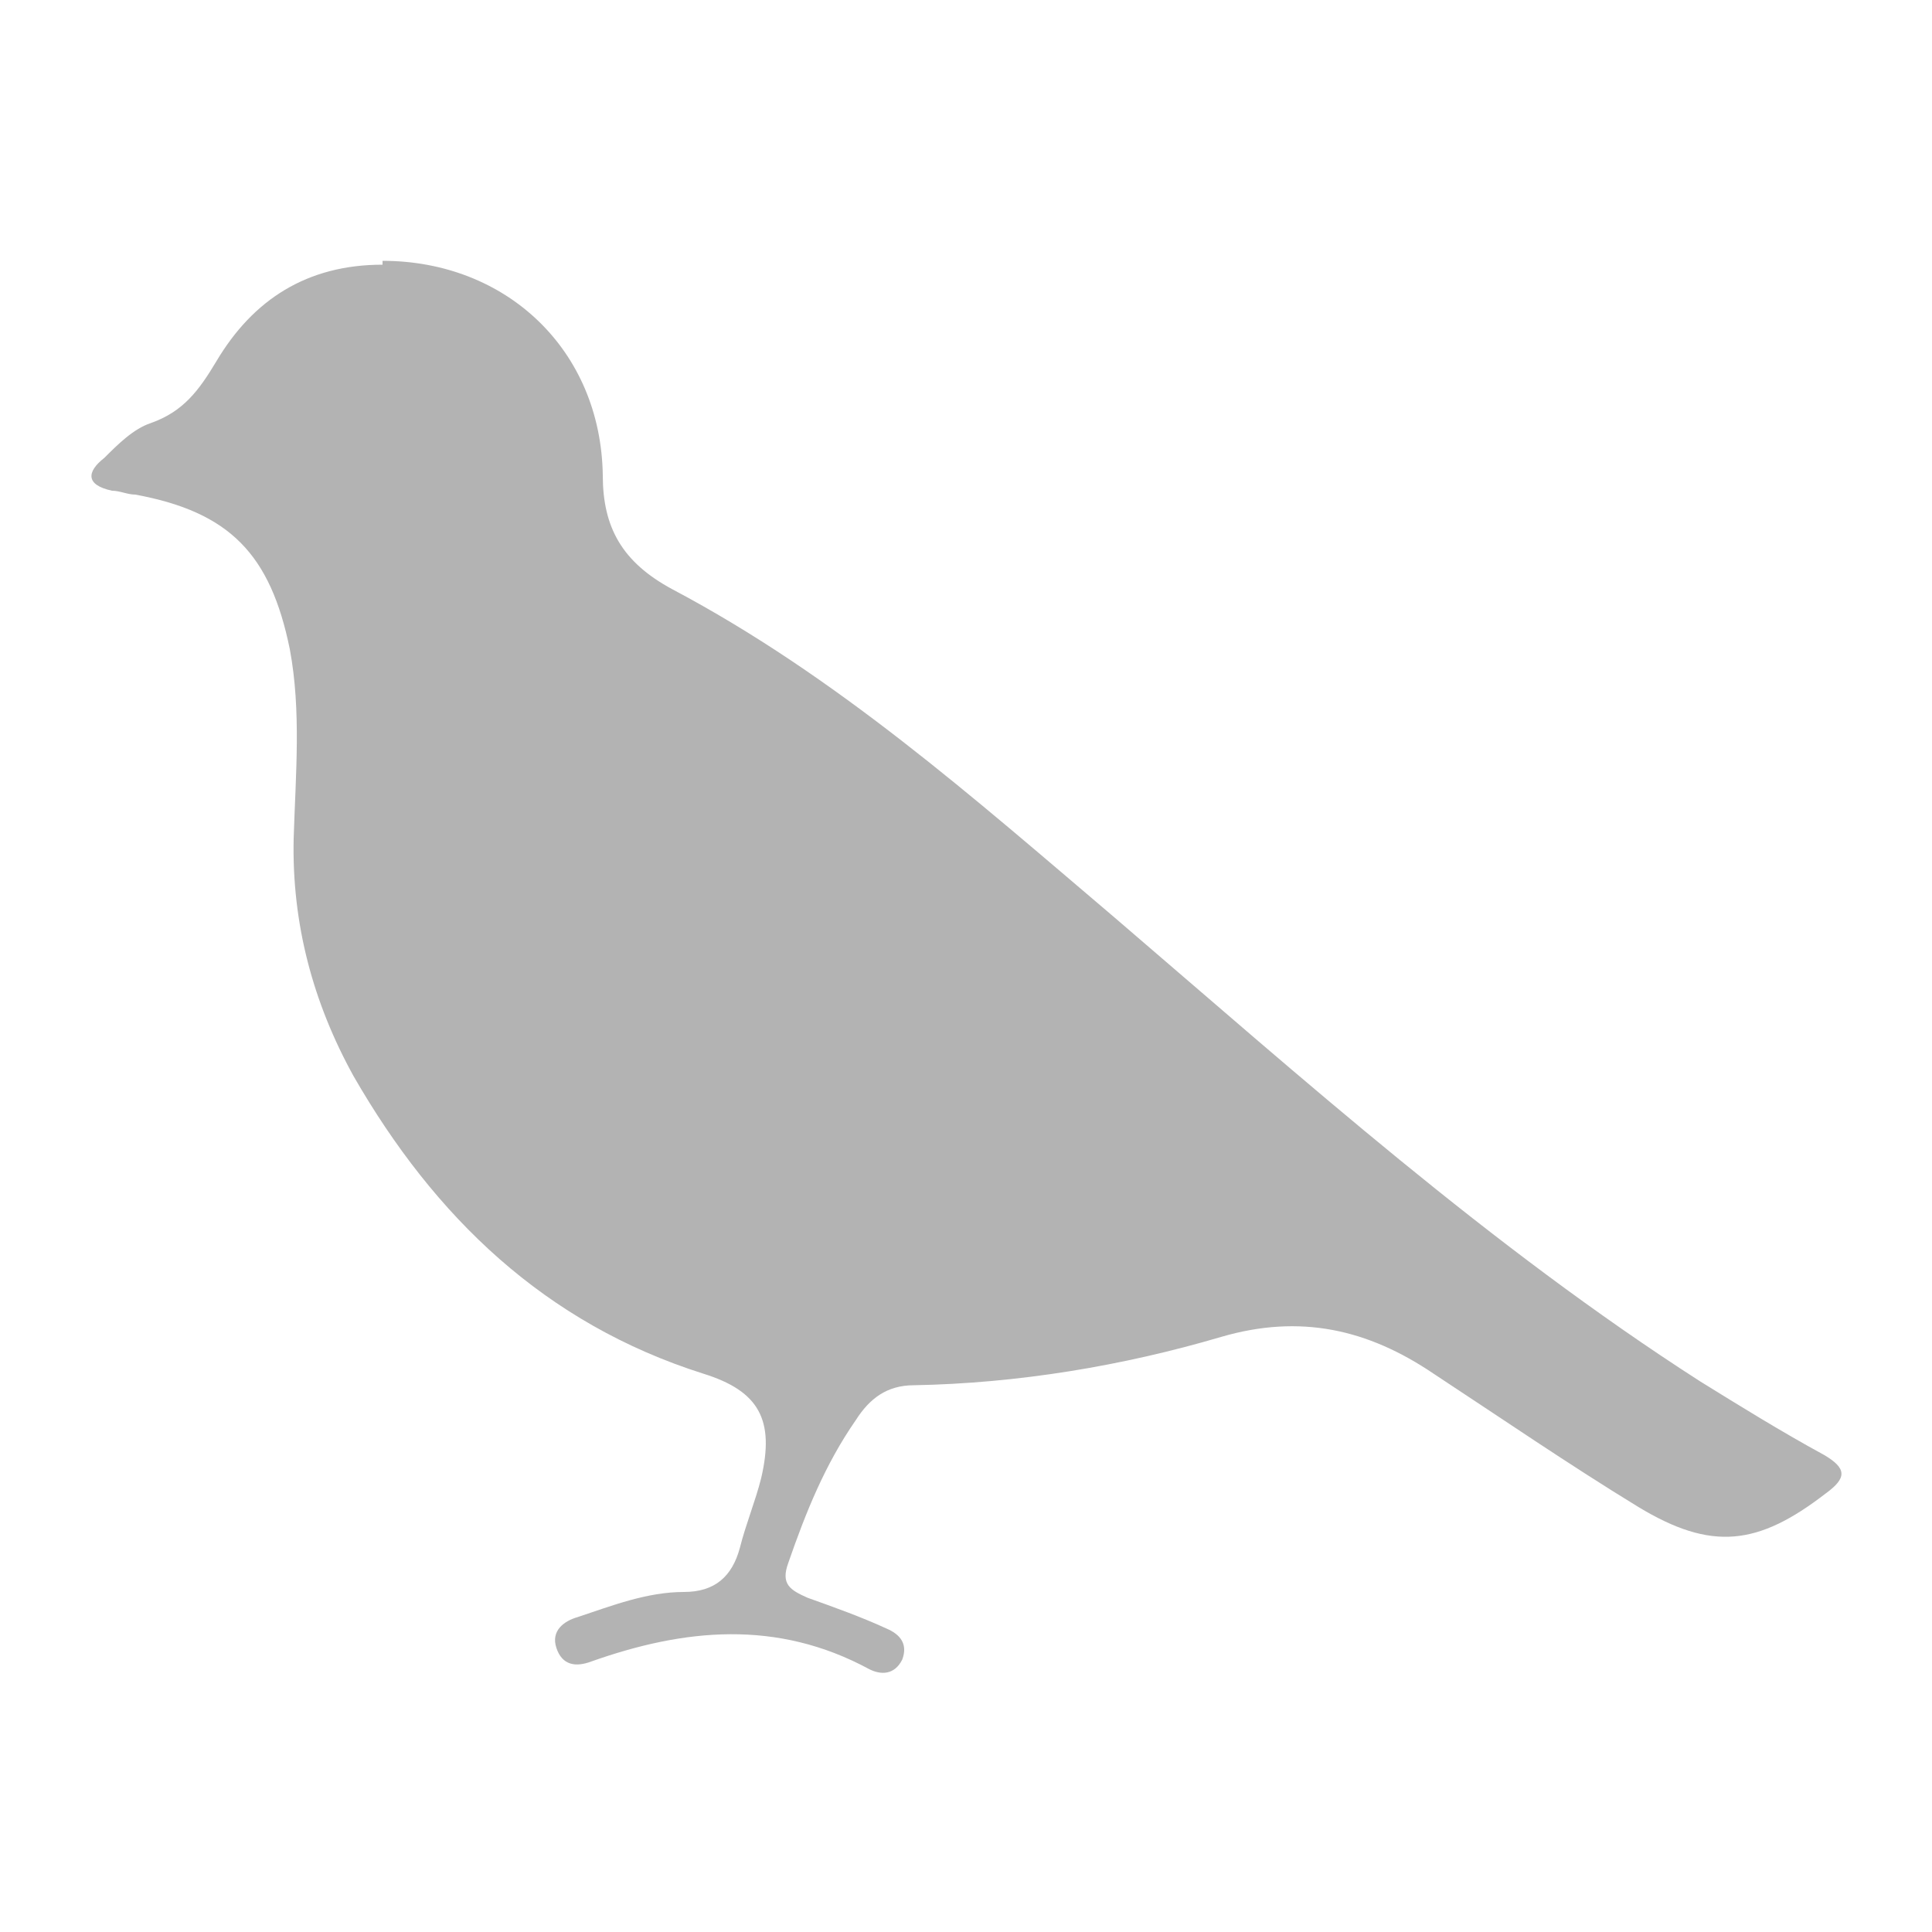 <?xml version="1.0" encoding="UTF-8"?>
<svg id="Layer_1" data-name="Layer 1" xmlns="http://www.w3.org/2000/svg" version="1.1" viewBox="0 0 100 100">
  <defs>
    <style>
      .cls-1 {
        fill: #b3b3b3;
        stroke-width: 0px;
      }
    </style>
  </defs>
  <g id="gYVZEK.tif">
    <path class="cls-1" d="M19.8,13.5c6.4,0,11.3,4.6,11.4,11.1,0,2.7,1,4.5,3.6,5.9,8.5,4.5,15.6,10.8,22.9,17,9.8,8.4,19.4,17,30.3,24,2.1,1.3,4.2,2.6,6.4,3.8,1.2.7,1.2,1.2.1,2-3.5,2.7-5.9,3-9.7.7-3.6-2.2-7.1-4.6-10.6-6.9-3.4-2.3-6.9-3.1-11-1.9-5.1,1.5-10.5,2.4-15.9,2.5-1.4,0-2.3.7-3,1.8-1.6,2.3-2.6,4.8-3.5,7.4-.4,1.1.1,1.4,1,1.8,1.4.5,2.8,1,4.1,1.6.7.3,1.1.8.8,1.6-.4.8-1.1.8-1.7.5-4.8-2.6-9.6-2.1-14.4-.4-.8.3-1.5.2-1.8-.7-.3-.9.4-1.4,1.1-1.6,1.8-.6,3.6-1.3,5.5-1.3,1.6,0,2.5-.8,2.9-2.3.3-1.2.8-2.4,1.1-3.6.7-3-.1-4.5-3-5.4-8.2-2.6-13.9-8.1-18.1-15.4-2.1-3.8-3.2-7.9-3.1-12.3.1-3.3.4-6.6-.2-9.8-1-4.9-3.1-7.1-8-8-.4,0-.8-.2-1.2-.2-1.4-.3-1.3-1-.4-1.7.7-.7,1.5-1.5,2.4-1.8,1.7-.6,2.5-1.7,3.4-3.2,1.9-3.2,4.7-5,8.6-5Z"/>
  </g>
</svg>